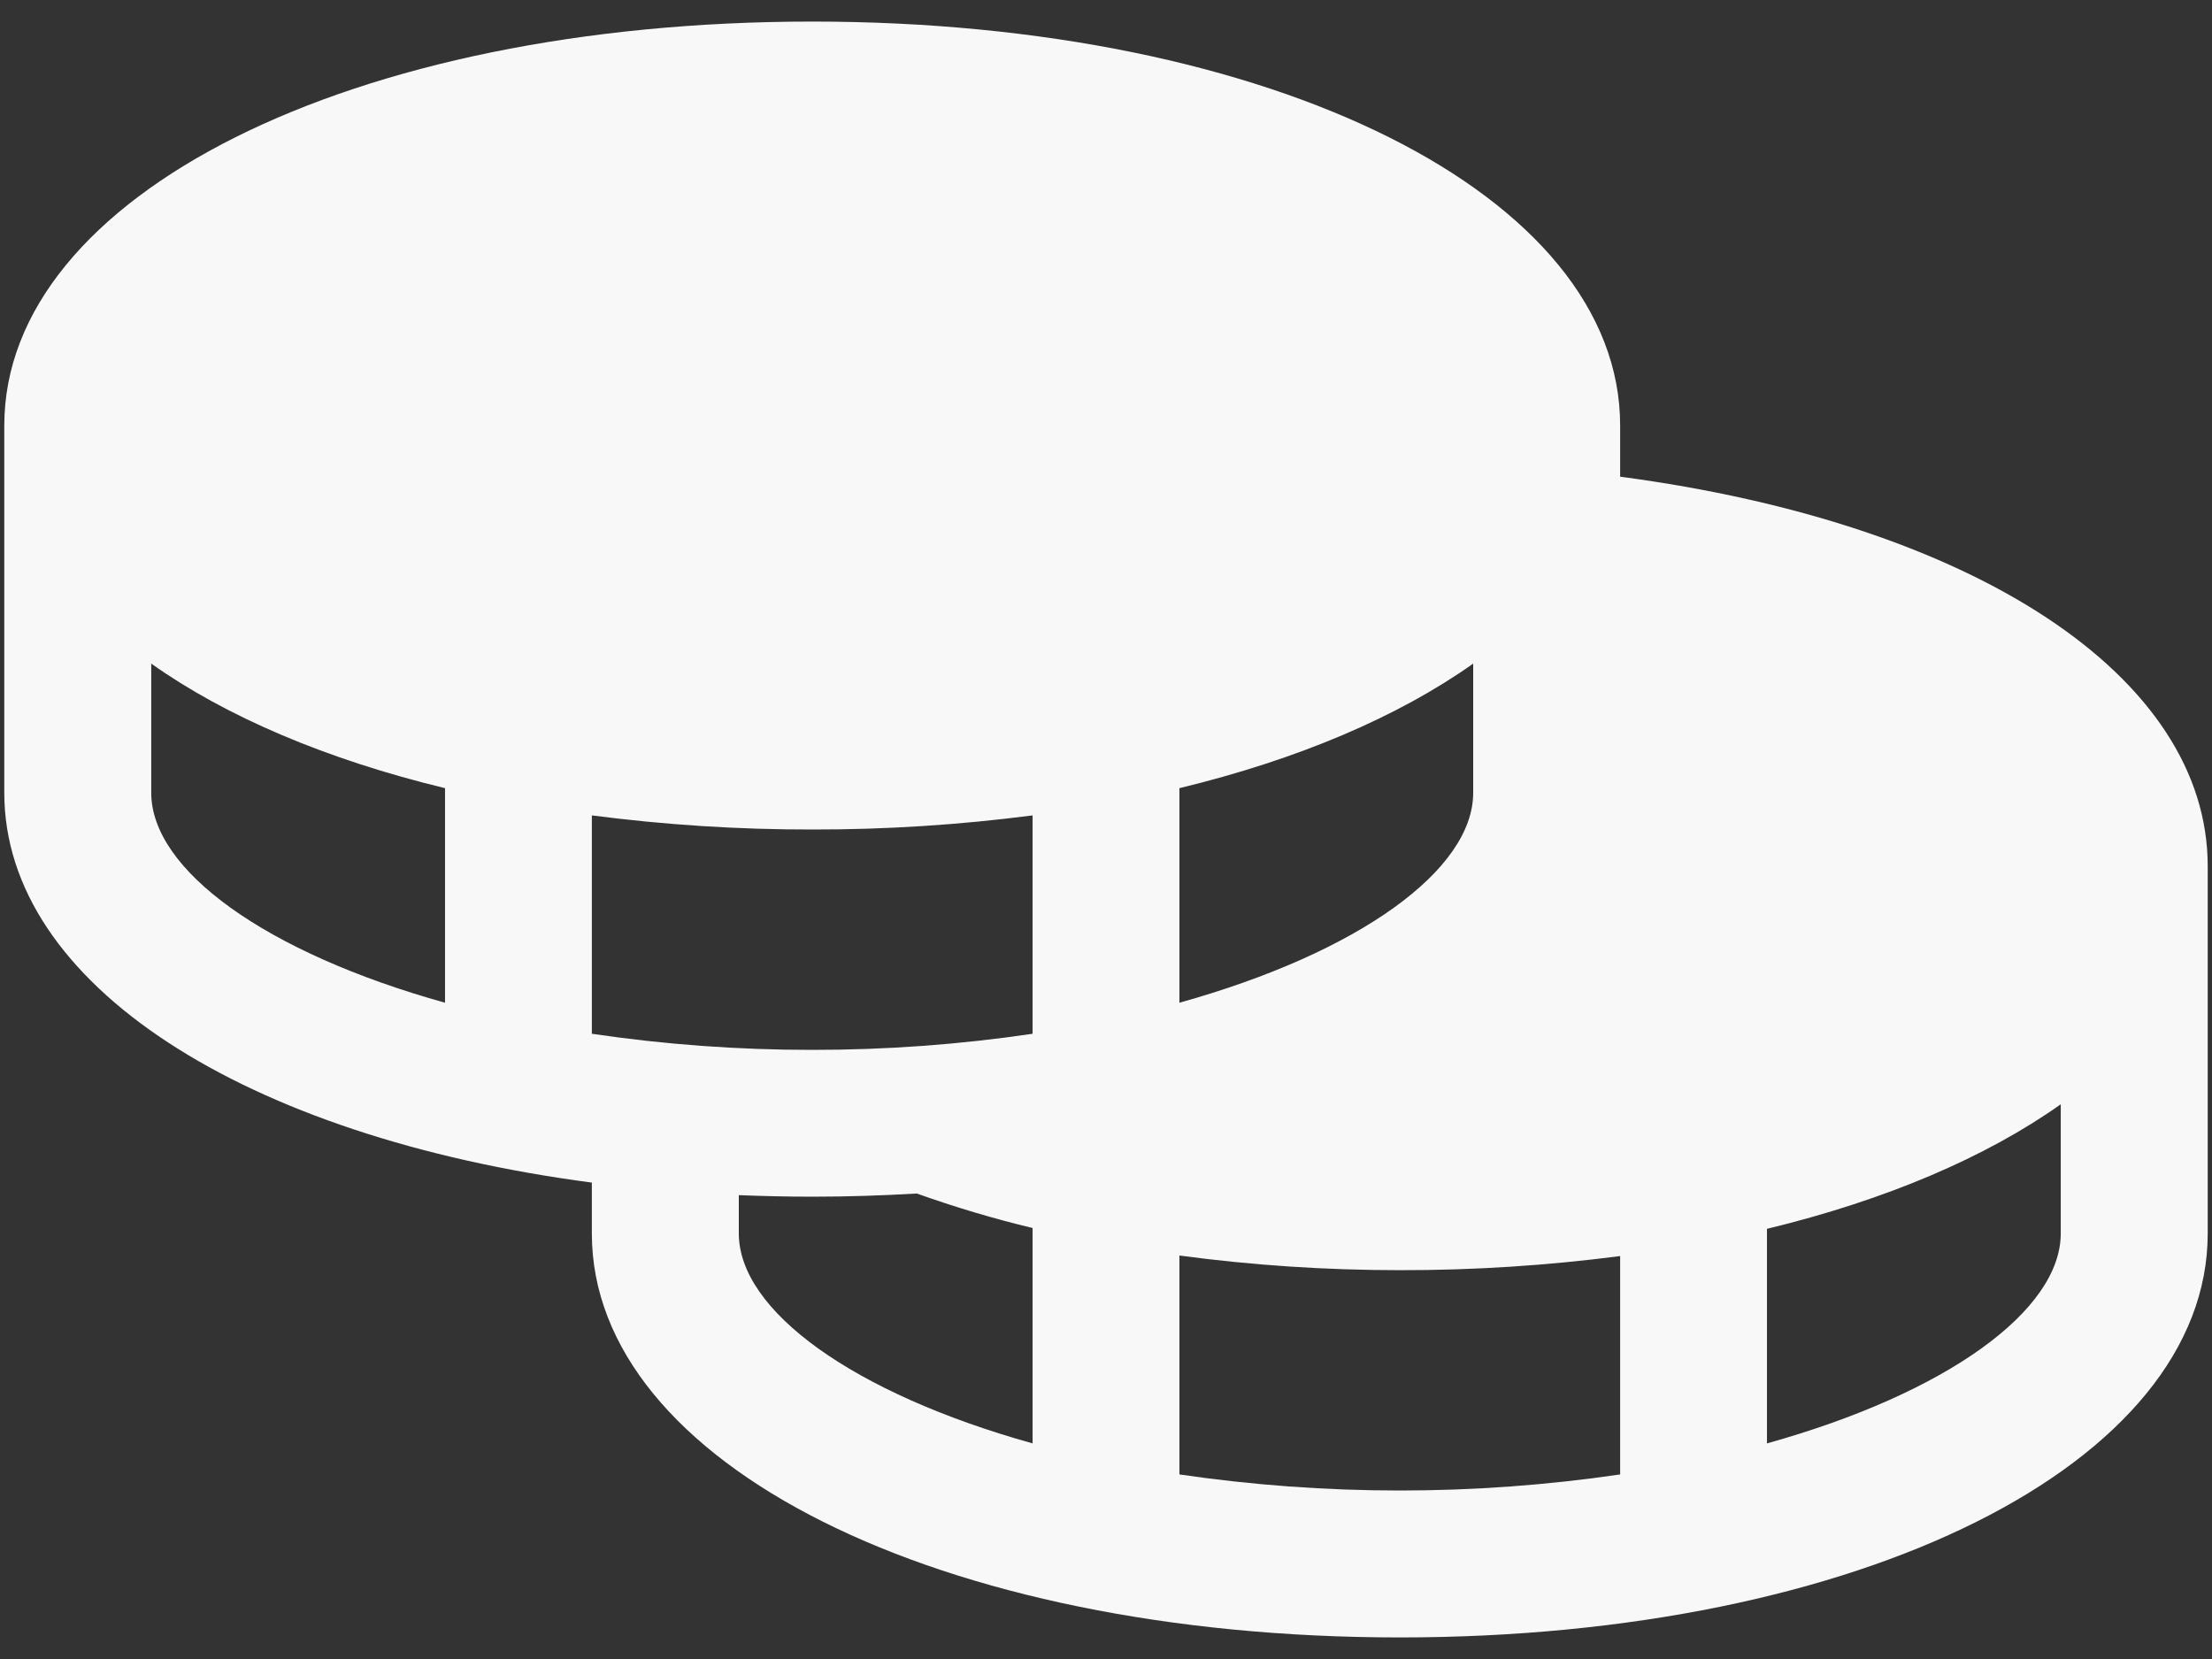<svg width="32" height="24" viewBox="0 0 32 24" fill="none" xmlns="http://www.w3.org/2000/svg">
<rect x="0" y="0" width="32" height="24" fill="#333333" stroke="none"/>
<path d="M23.438 6.896V6.156C23.438 2.825 18.413 0.312 11.75 0.312C5.087 0.312 0.062 2.825 0.062 6.156V11.469C0.062 14.243 3.549 16.448 8.562 17.108V17.844C8.562 21.175 13.587 23.688 20.25 23.688C26.913 23.688 31.938 21.175 31.938 17.844V12.531C31.938 9.782 28.561 7.575 23.438 6.896ZM6.438 14.506C3.836 13.78 2.188 12.583 2.188 11.469V9.6C3.271 10.368 4.723 10.987 6.438 11.402V14.506ZM17.062 11.402C18.777 10.987 20.229 10.368 21.312 9.6V11.469C21.312 12.583 19.664 13.78 17.062 14.506V11.402ZM14.938 20.881C12.336 20.155 10.688 18.958 10.688 17.844V17.29C11.037 17.303 11.39 17.312 11.75 17.312C12.265 17.312 12.769 17.295 13.263 17.266C13.812 17.462 14.371 17.629 14.938 17.765V20.881ZM14.938 14.955C13.882 15.111 12.817 15.189 11.75 15.188C10.683 15.189 9.618 15.111 8.562 14.955V11.796C9.619 11.933 10.684 12.002 11.75 12C12.816 12.002 13.881 11.933 14.938 11.796V14.955ZM23.438 21.33C21.324 21.64 19.176 21.64 17.062 21.33V18.163C18.119 18.305 19.184 18.375 20.25 18.375C21.316 18.377 22.381 18.308 23.438 18.171V21.33ZM29.812 17.844C29.812 18.958 28.164 20.155 25.562 20.881V17.777C27.277 17.362 28.729 16.743 29.812 15.975V17.844Z" fill="#F8F8F8"/>
</svg>
